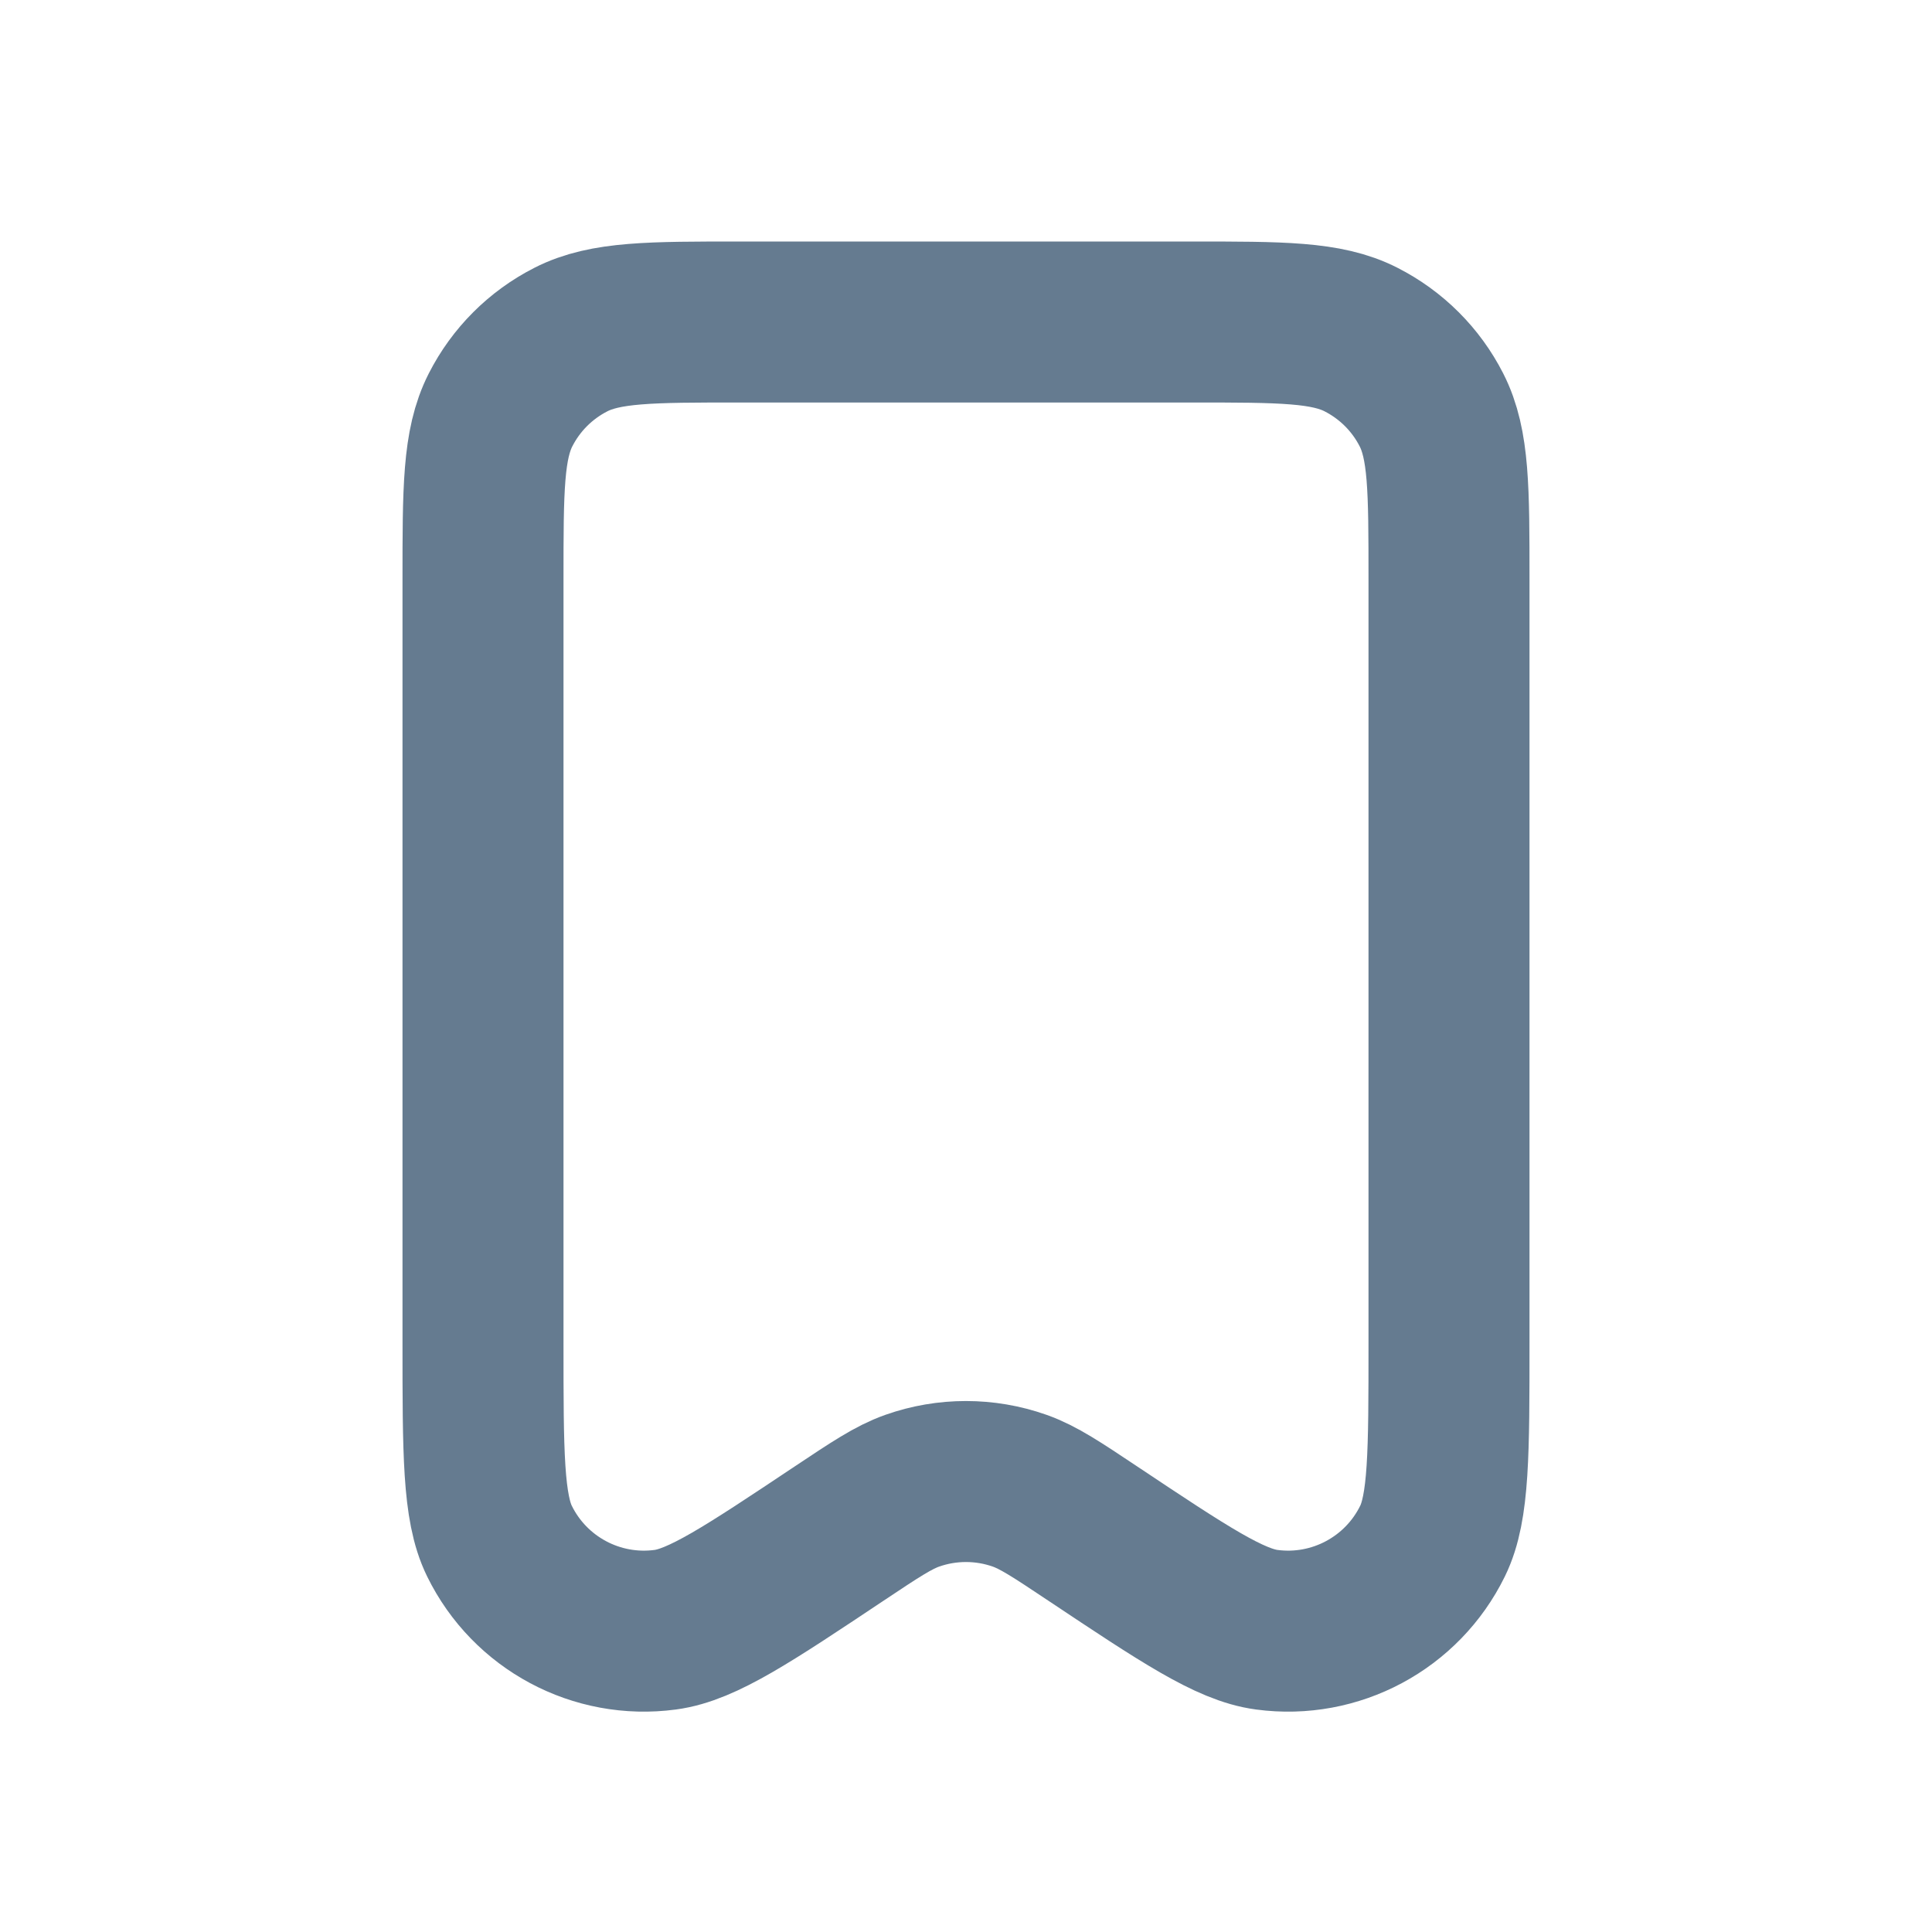 <svg width="24" height="24" viewBox="0 0 24 24" fill="none" xmlns="http://www.w3.org/2000/svg">
<path d="M6 7.2V16.685C6 18.046 6 18.727 6.204 19.143C6.582 19.915 7.412 20.359 8.264 20.245C8.723 20.184 9.29 19.807 10.422 19.052L10.425 19.05C10.874 18.751 11.098 18.601 11.333 18.518C11.764 18.366 12.235 18.366 12.666 18.518C12.901 18.601 13.127 18.752 13.577 19.052C14.71 19.807 15.277 20.184 15.736 20.245C16.588 20.359 17.418 19.915 17.796 19.143C18 18.727 18 18.046 18 16.685V7.197C18 6.079 18 5.519 17.782 5.092C17.59 4.715 17.284 4.41 16.907 4.218C16.48 4 15.92 4 14.8 4H9.2C8.08 4 7.52 4 7.092 4.218C6.715 4.41 6.41 4.715 6.218 5.092C6 5.52 6 6.08 6 7.2Z" stroke="#657B90" stroke-width="2" stroke-linecap="round" stroke-linejoin="round"/>
</svg>

